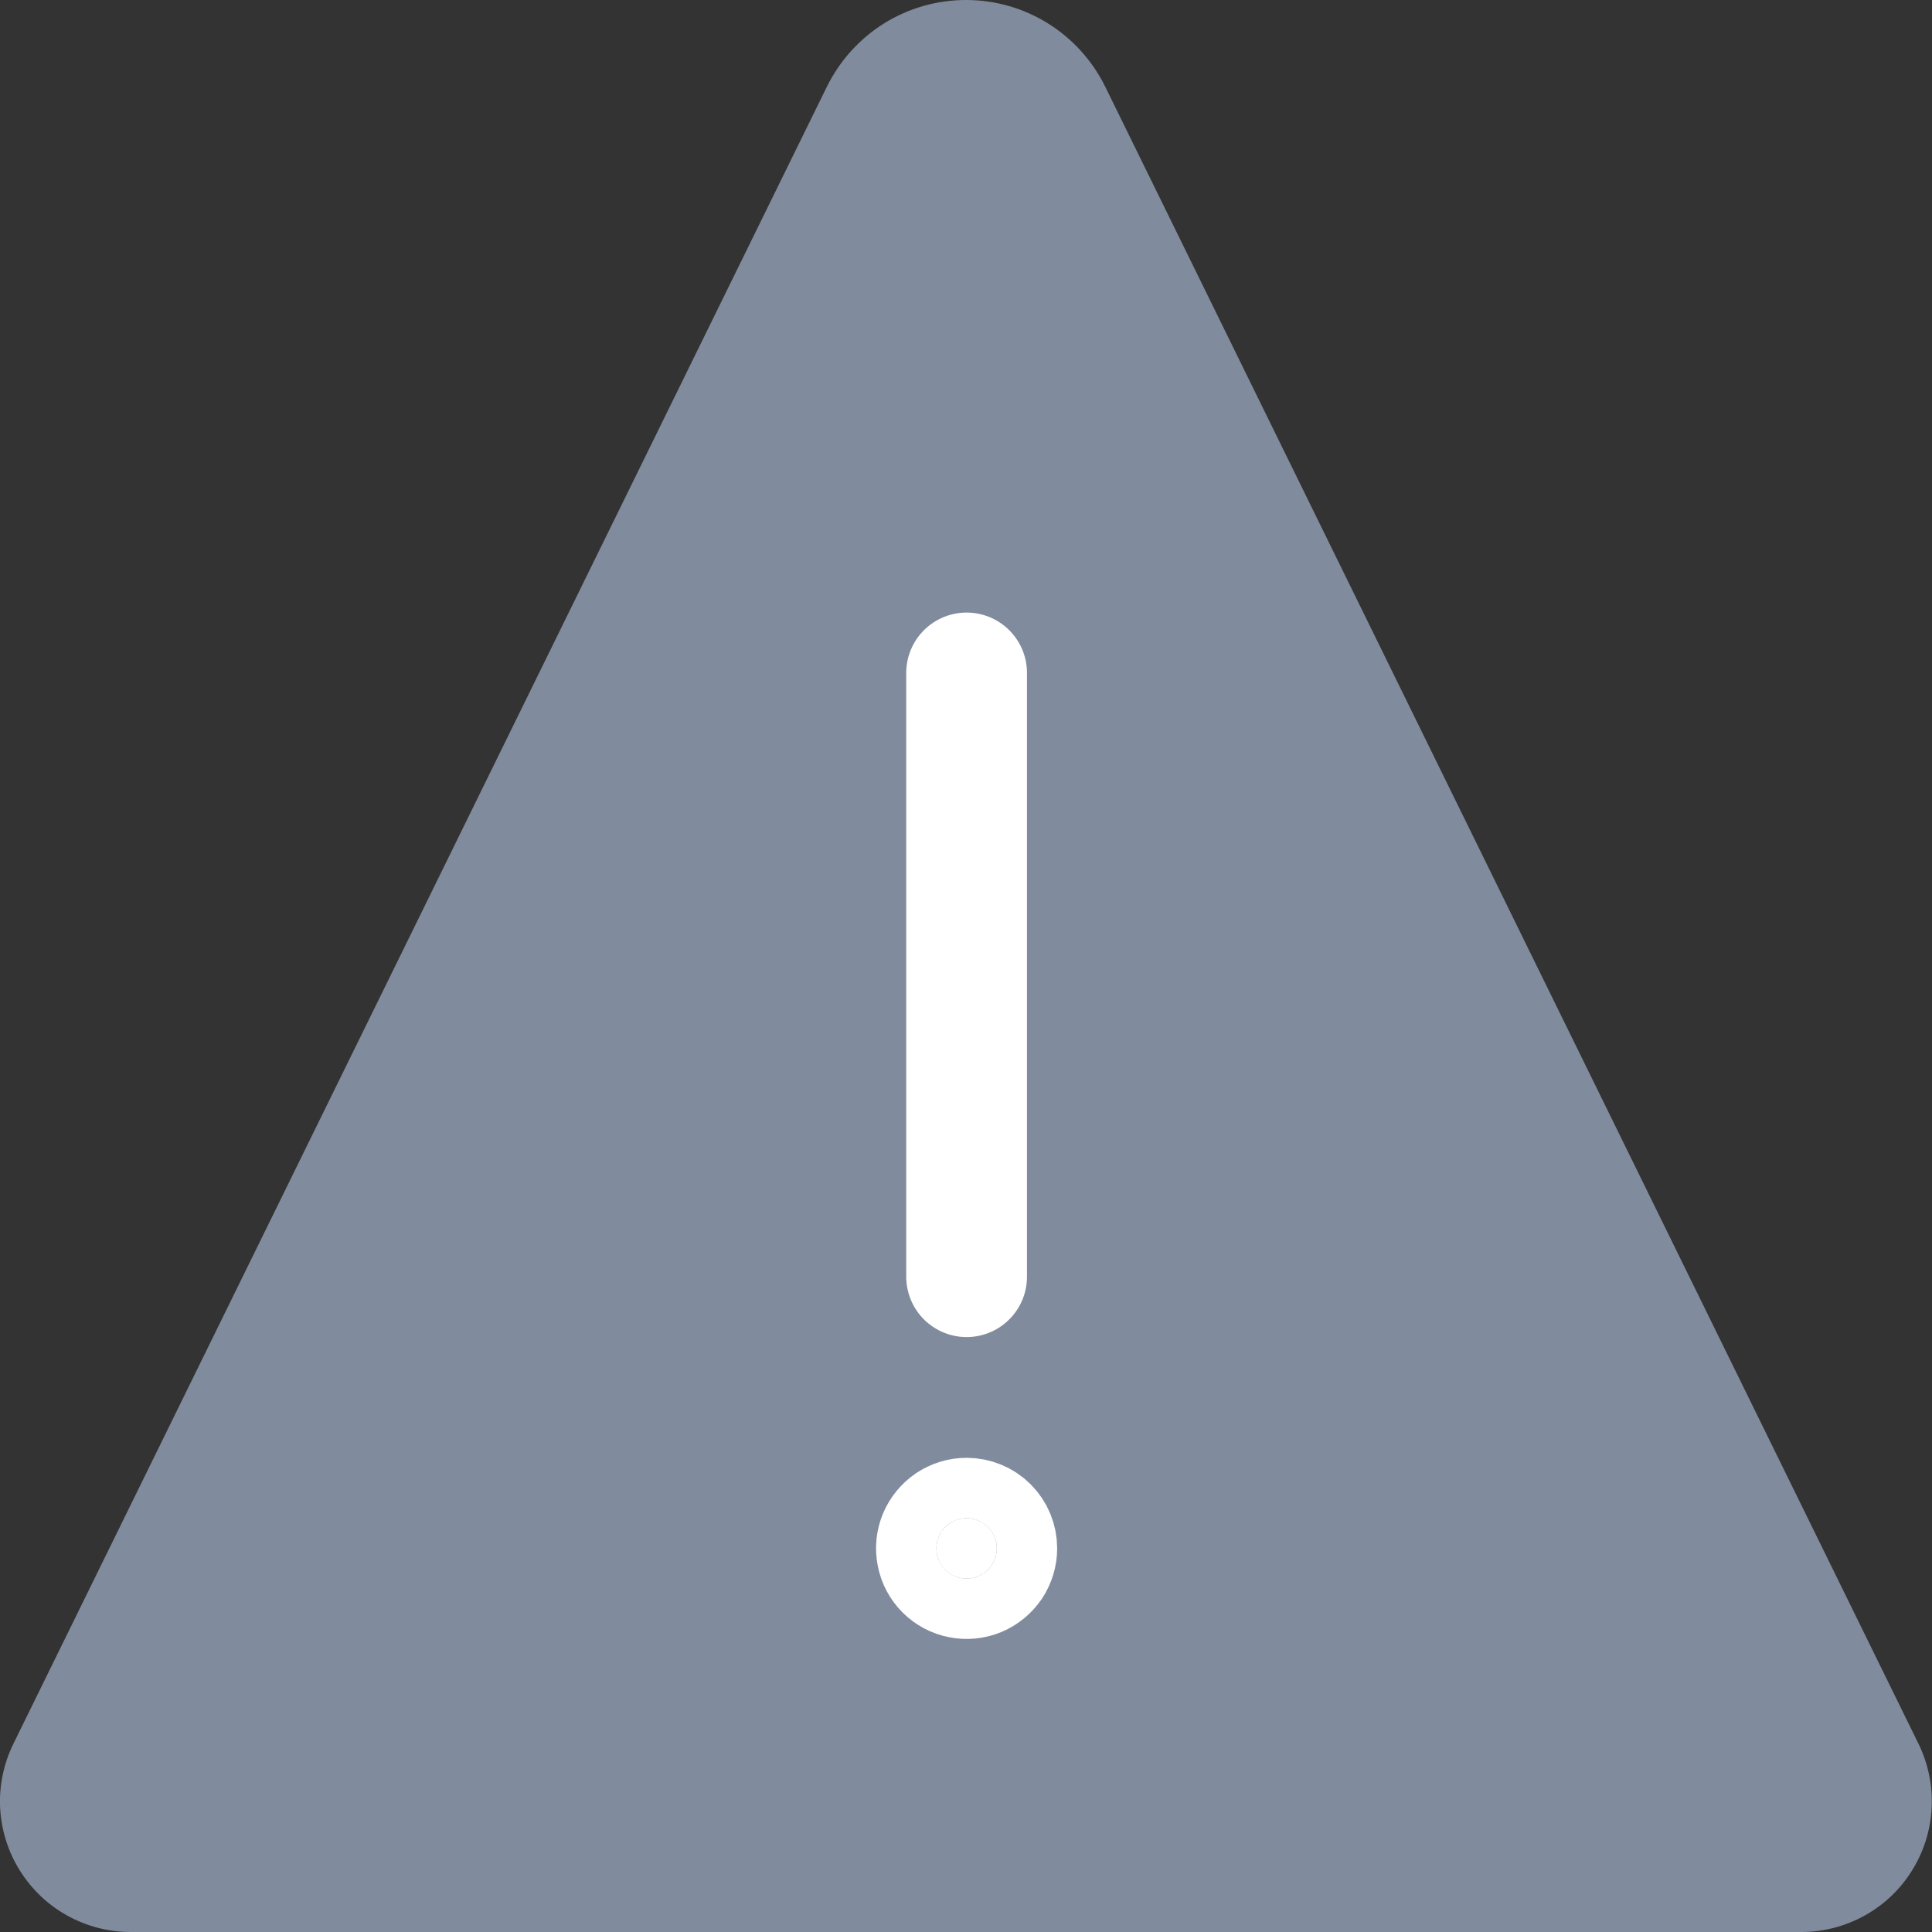 <svg preserveAspectRatio="xMinYMin meet" viewBox="0 0 16 16" fill="none" xmlns="http://www.w3.org/2000/svg">
<rect x="0" y="0" width="16" height="16" fill="#333333" stroke="none"/>
<path d="M9.153 0.718C9.047 0.503 8.883 0.321 8.679 0.194C8.476 0.067 8.24 0 8 0C7.76 0 7.525 0.067 7.321 0.194C7.118 0.321 6.954 0.503 6.848 0.718L0.111 14.441C0.03 14.606 -0.008 14.789 0.001 14.972C0.011 15.156 0.066 15.334 0.164 15.49C0.261 15.646 0.396 15.775 0.557 15.864C0.717 15.953 0.898 16 1.082 16H14.917C15.101 16 15.281 15.953 15.442 15.864C15.603 15.775 15.738 15.646 15.835 15.49C15.932 15.334 15.988 15.156 15.997 14.972C16.006 14.789 15.969 14.606 15.888 14.441L9.153 0.718Z" fill="#808C9D"/>
<path d="M8.005 12.573C7.955 12.573 7.907 12.588 7.866 12.615C7.825 12.643 7.793 12.682 7.774 12.727C7.755 12.773 7.75 12.823 7.76 12.872C7.769 12.92 7.793 12.965 7.828 13C7.863 13.035 7.908 13.059 7.956 13.068C8.005 13.078 8.055 13.073 8.101 13.054C8.146 13.035 8.185 13.003 8.213 12.962C8.24 12.921 8.255 12.872 8.255 12.823C8.255 12.757 8.229 12.693 8.182 12.646C8.135 12.599 8.071 12.573 8.005 12.573Z" fill="white" stroke="white" stroke-linecap="round" stroke-linejoin="round"/>
<path d="M8.005 10.573V5.573" stroke="white" stroke-linecap="round"/>
</svg>
